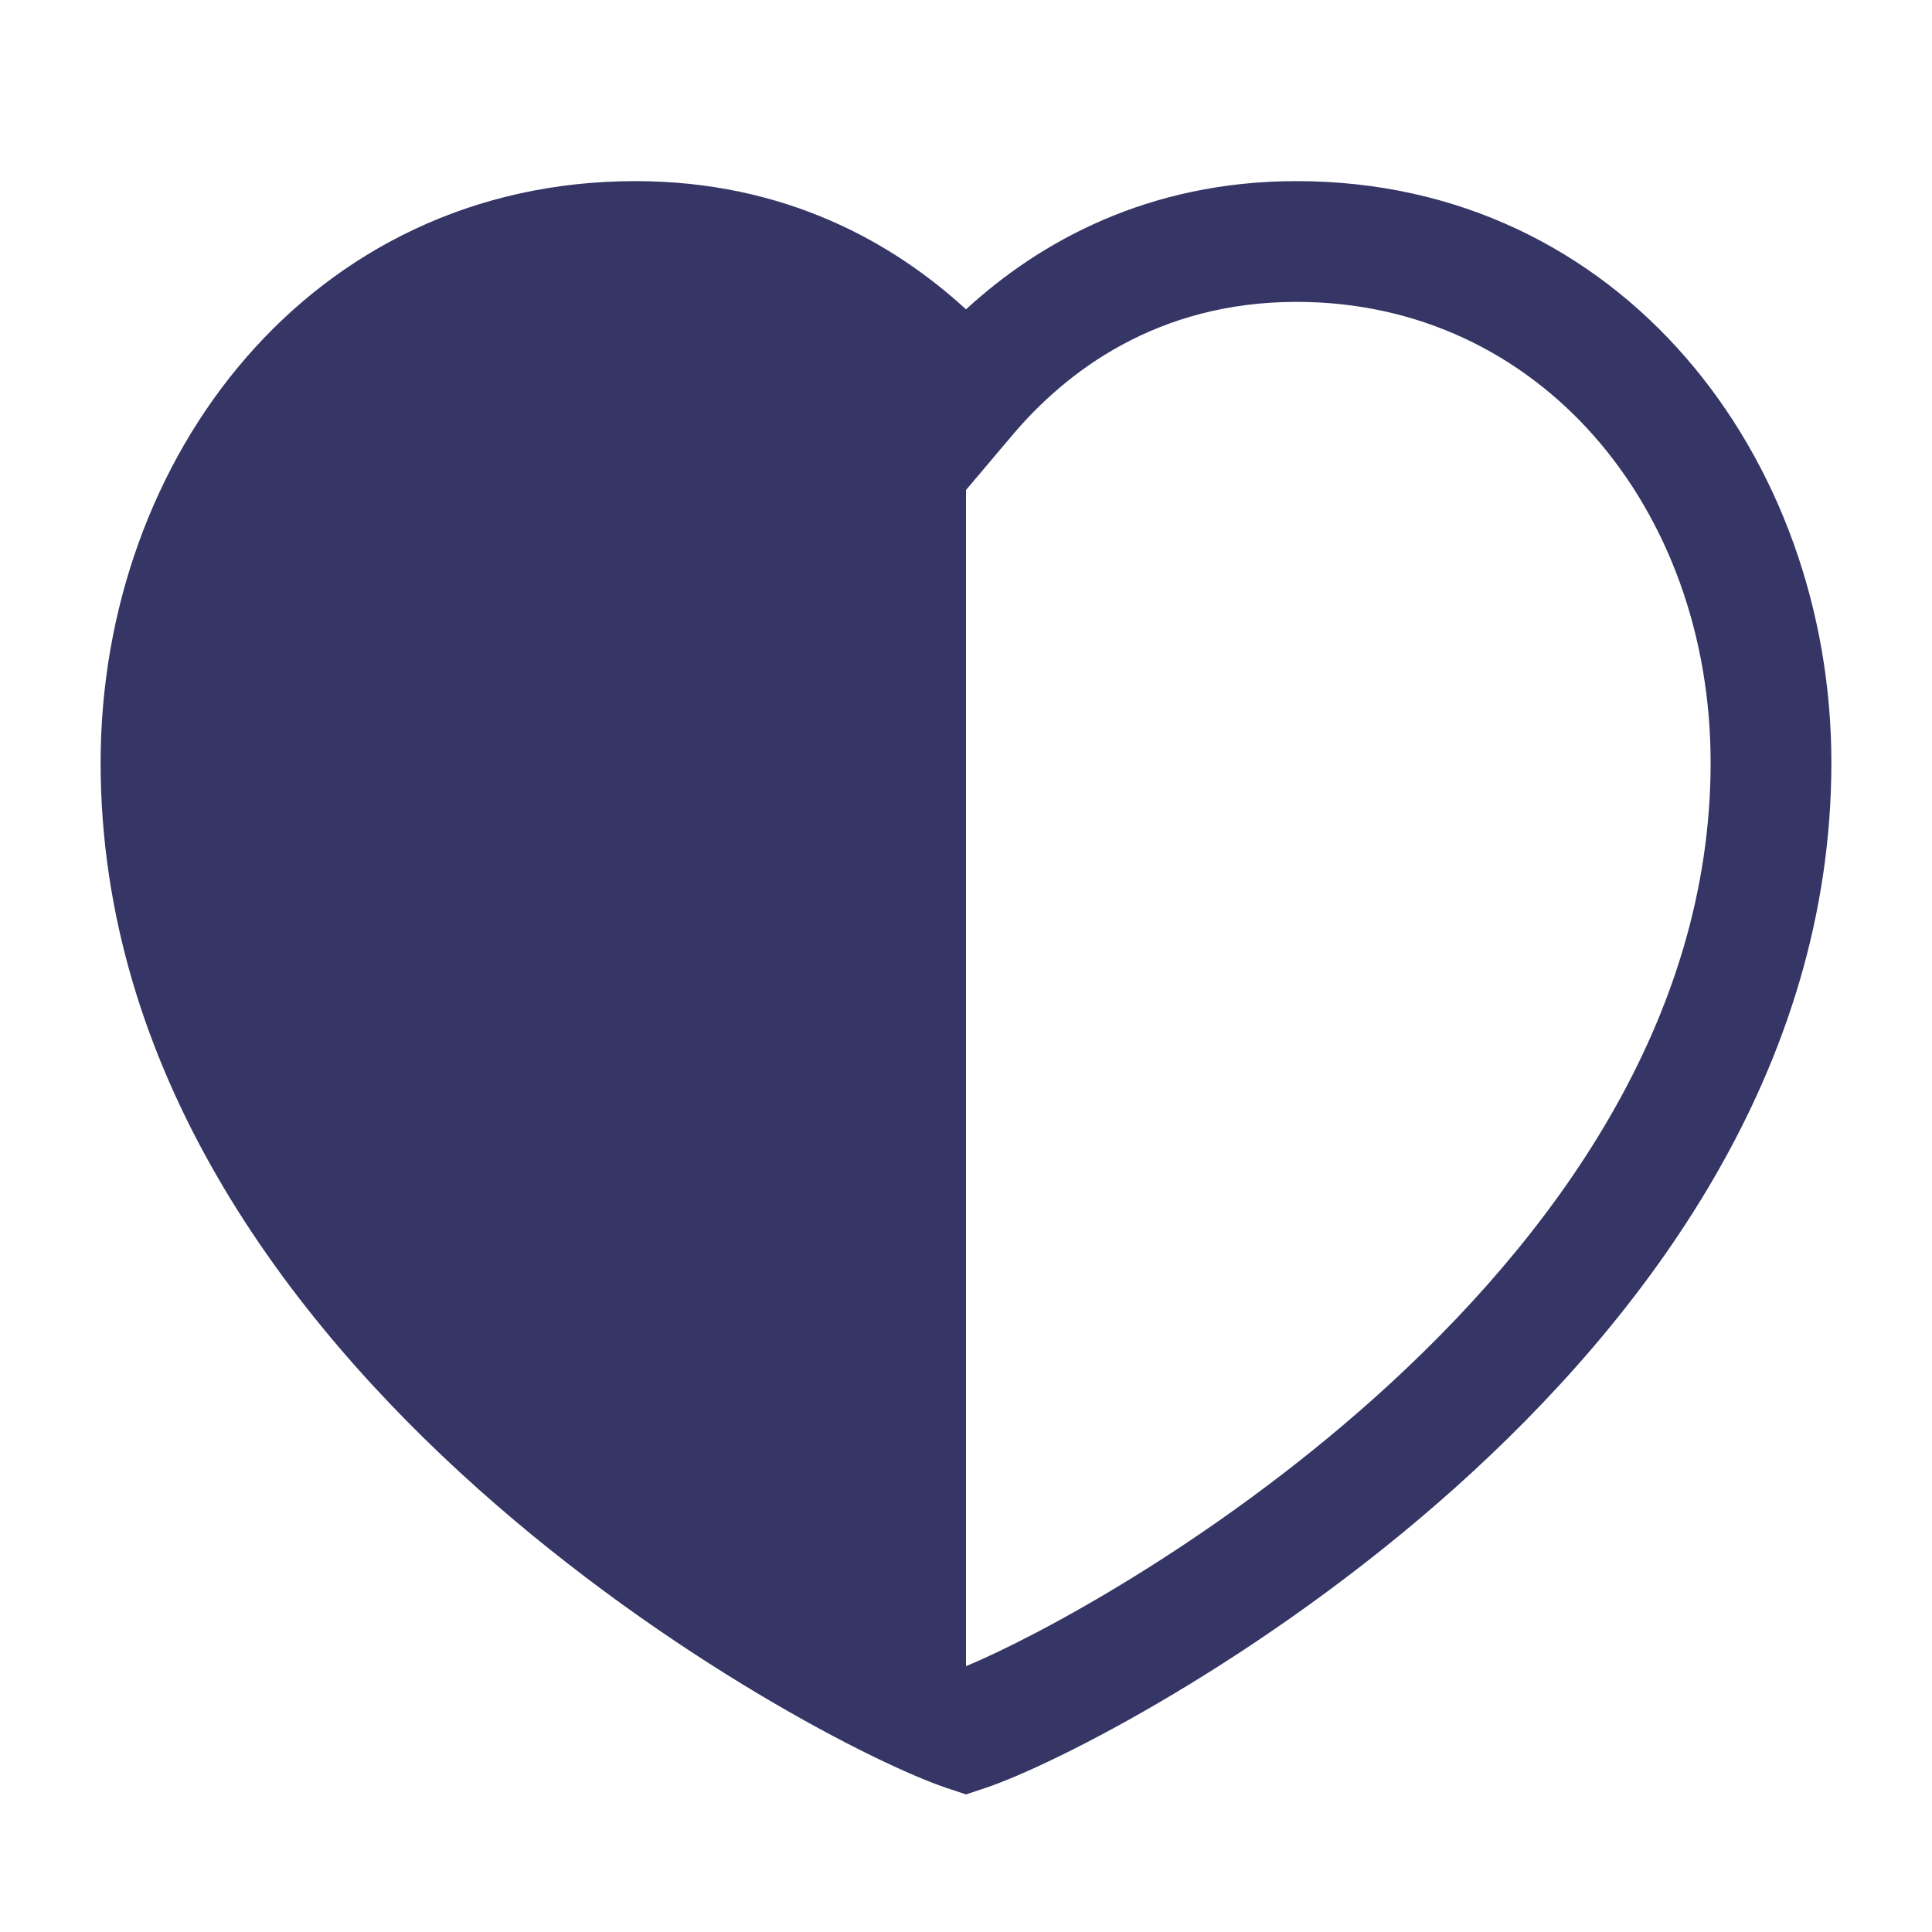 <svg width="24" height="24" viewBox="0 0 24 24" fill="none" xmlns="http://www.w3.org/2000/svg">
<path fill-rule="evenodd" clip-rule="evenodd" d="M7.893 2.25C3.858 2.25 1.25 5.686 1.25 9.474C1.25 13.301 3.56 16.37 5.938 18.494C8.316 20.618 10.904 21.925 11.763 22.212L12 22.291L12.237 22.212C13.096 21.925 15.684 20.618 18.062 18.494C20.439 16.37 22.75 13.301 22.75 9.474C22.75 5.686 20.142 2.25 16.107 2.25C14.25 2.25 12.903 3.013 12 3.843C11.097 3.013 9.75 2.25 7.893 2.25ZM12 20.698C12.874 20.334 15.036 19.185 17.063 17.375C19.311 15.367 21.25 12.673 21.25 9.474C21.25 6.314 19.127 3.75 16.107 3.75C14.374 3.75 13.243 4.615 12.573 5.409L12 6.087L12 20.698Z" fill="#353566"/>
</svg>
